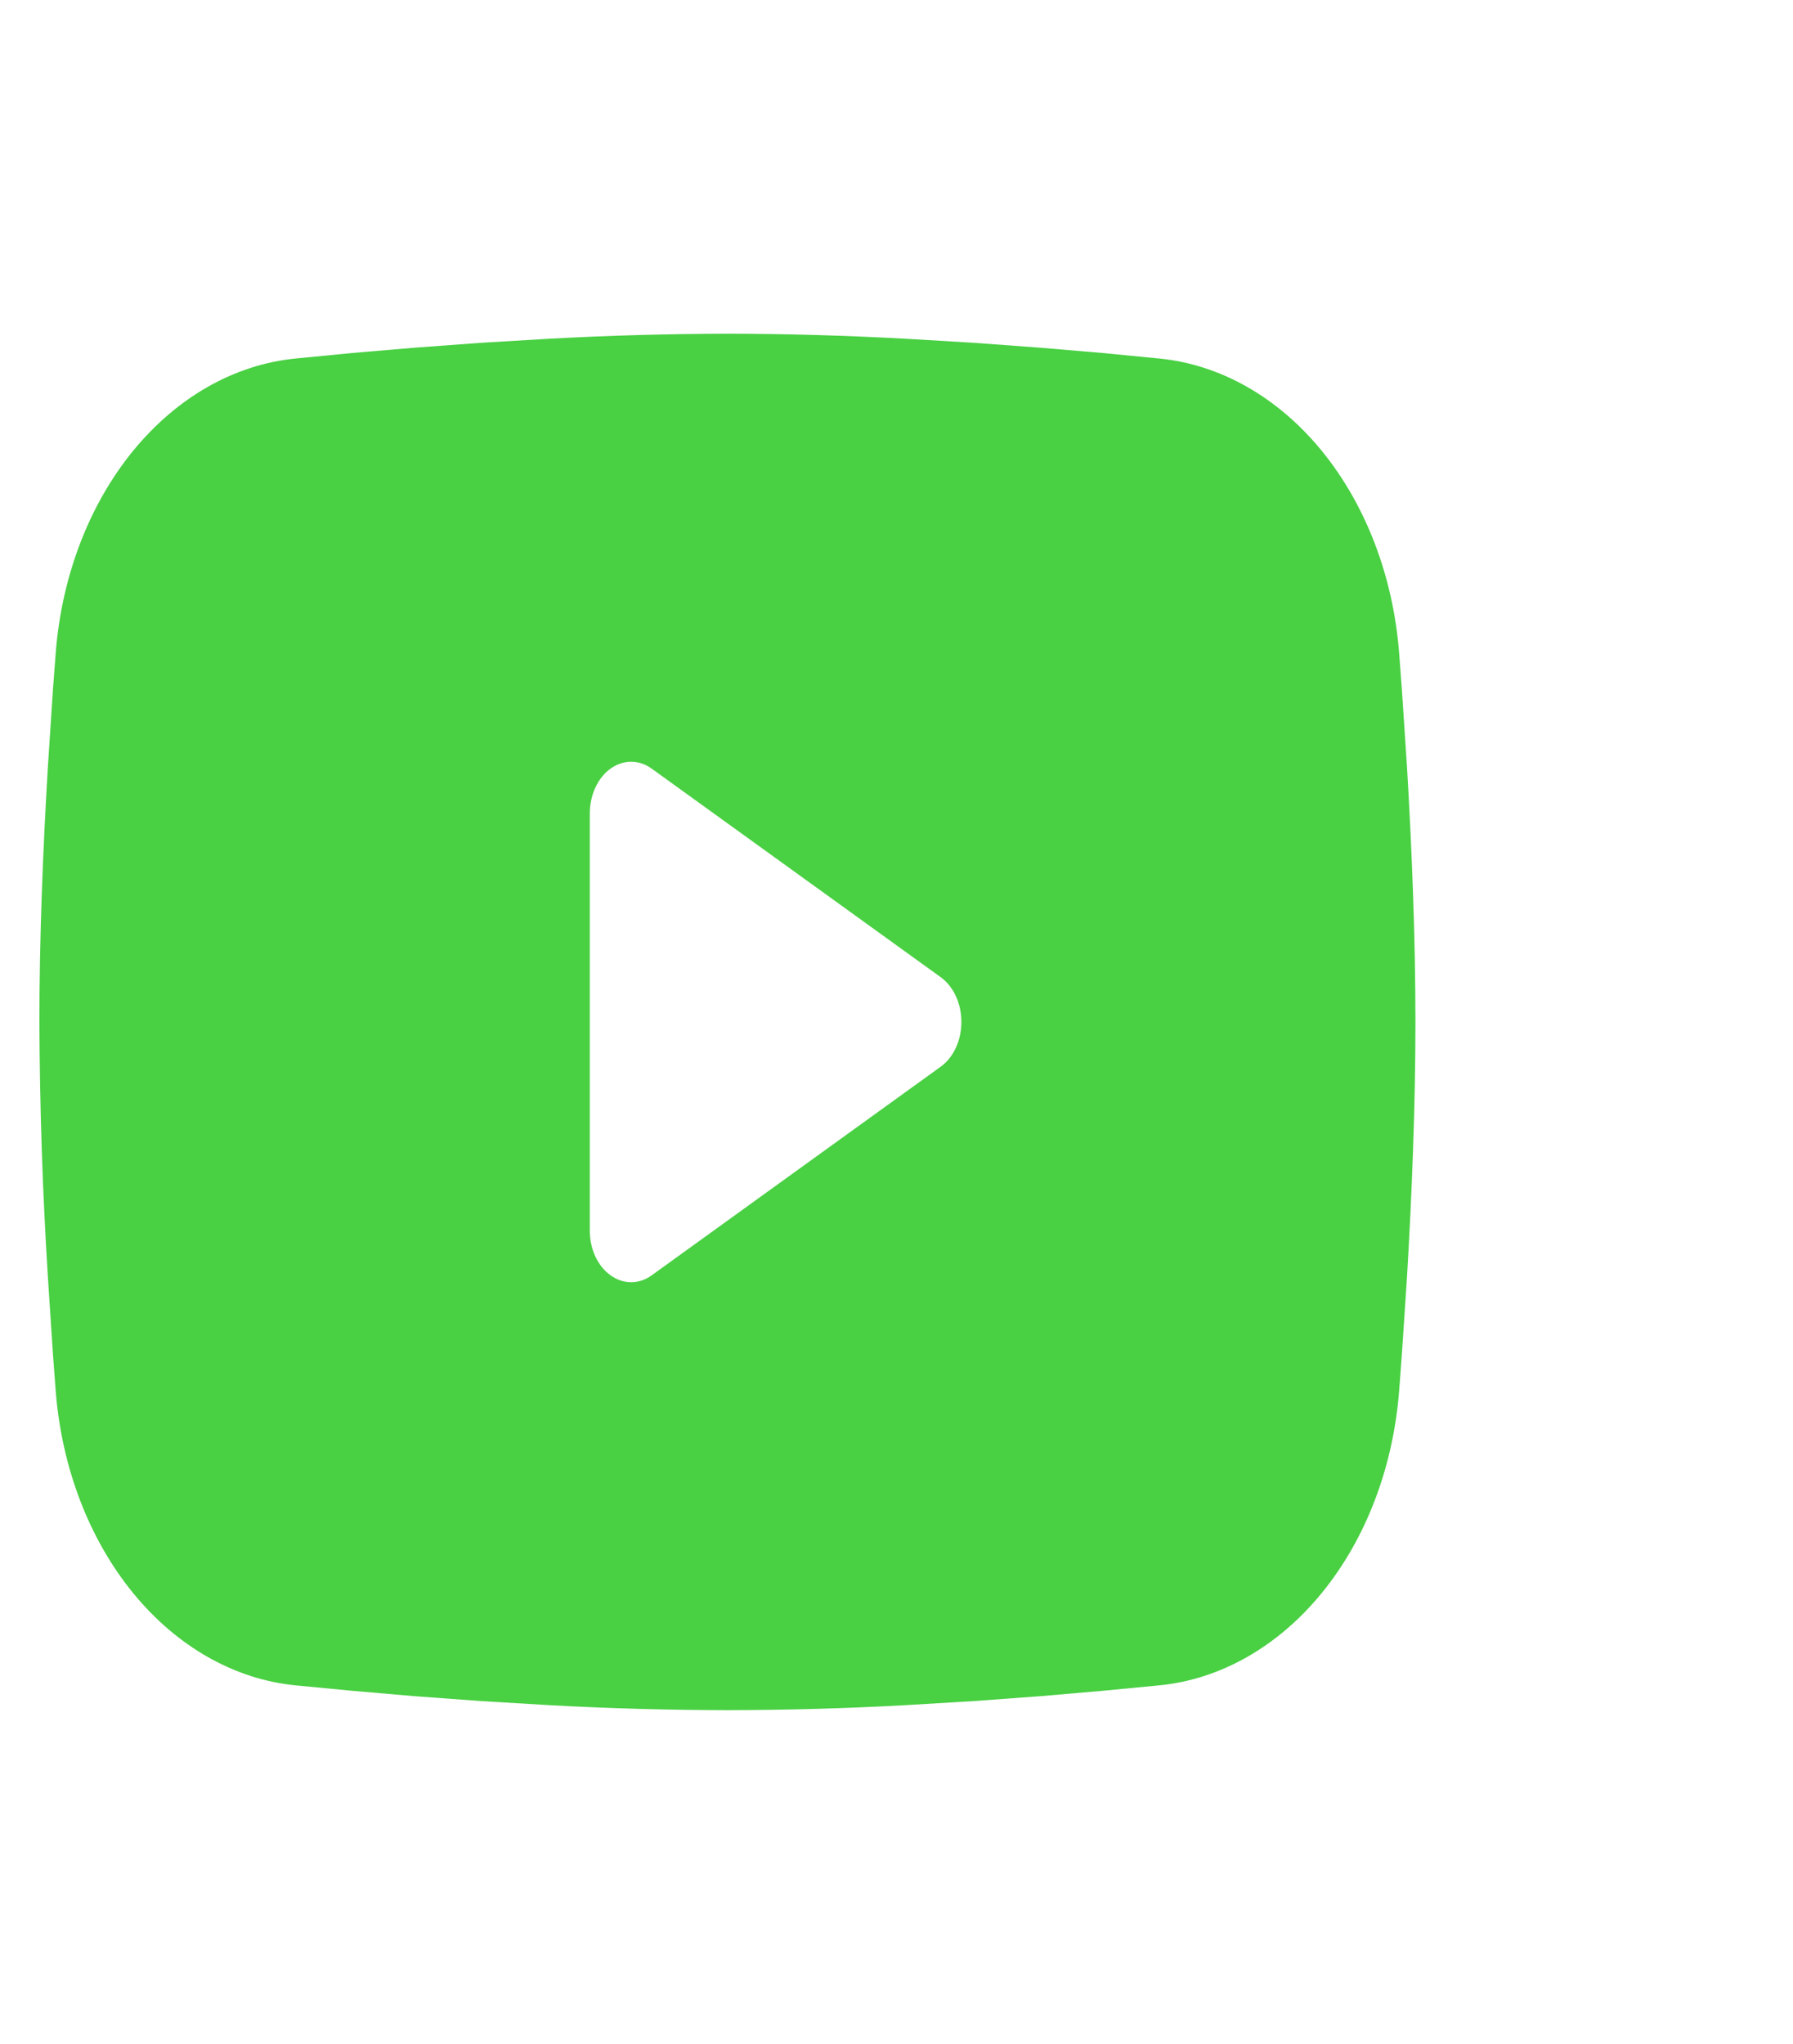 <svg xmlns="http://www.w3.org/2000/svg" width="43" height="49" viewBox="0 0 43 49" fill="none">
  <g clip-path="url(#clip0_1317_276)">
    <path fill-rule="evenodd" clip-rule="evenodd" d="M17.445 8C18.856 8 20.303 8.045 21.706 8.12L23.362 8.219L24.948 8.336L26.433 8.462L27.789 8.594C29.261 8.735 30.646 9.52 31.701 10.811C32.755 12.103 33.411 13.817 33.554 15.654L33.62 16.53L33.744 18.407C33.859 20.352 33.945 22.473 33.945 24.5C33.945 26.527 33.859 28.648 33.744 30.593L33.62 32.469C33.599 32.771 33.577 33.061 33.554 33.346C33.411 35.183 32.755 36.898 31.7 38.189C30.645 39.481 29.26 40.266 27.788 40.406L26.434 40.536L24.95 40.664L23.362 40.781L21.706 40.88C20.286 40.958 18.866 40.997 17.445 41C16.025 40.997 14.604 40.958 13.185 40.88L11.528 40.781L9.943 40.664L8.458 40.536L7.101 40.406C5.63 40.265 4.245 39.48 3.19 38.189C2.136 36.897 1.479 35.183 1.336 33.346L1.27 32.469L1.147 30.593C1.02 28.566 0.953 26.533 0.945 24.5C0.945 22.473 1.031 20.352 1.147 18.407L1.27 16.53C1.292 16.229 1.313 15.939 1.336 15.654C1.479 13.818 2.135 12.103 3.189 10.812C4.244 9.521 5.628 8.735 7.1 8.594L8.454 8.462L9.939 8.336L11.527 8.219L13.183 8.12C14.603 8.043 16.024 8.003 17.445 8ZM14.145 19.498V29.502C14.145 30.454 14.97 31.048 15.63 30.574L22.56 25.573C22.711 25.464 22.836 25.308 22.924 25.119C23.011 24.931 23.056 24.718 23.056 24.5C23.056 24.282 23.011 24.069 22.924 23.881C22.836 23.692 22.711 23.536 22.56 23.427L15.63 18.428C15.48 18.319 15.309 18.262 15.135 18.262C14.961 18.262 14.791 18.32 14.64 18.428C14.489 18.537 14.365 18.693 14.278 18.881C14.191 19.07 14.145 19.283 14.145 19.5V19.498Z" fill="#49D043"/>
  </g>
  <defs>
    <clipPath id="clip0_1317_276">
      <rect width="41.36" height="48.598" fill="white" transform="translate(0.914)"/>
    </clipPath>
  </defs>
</svg>